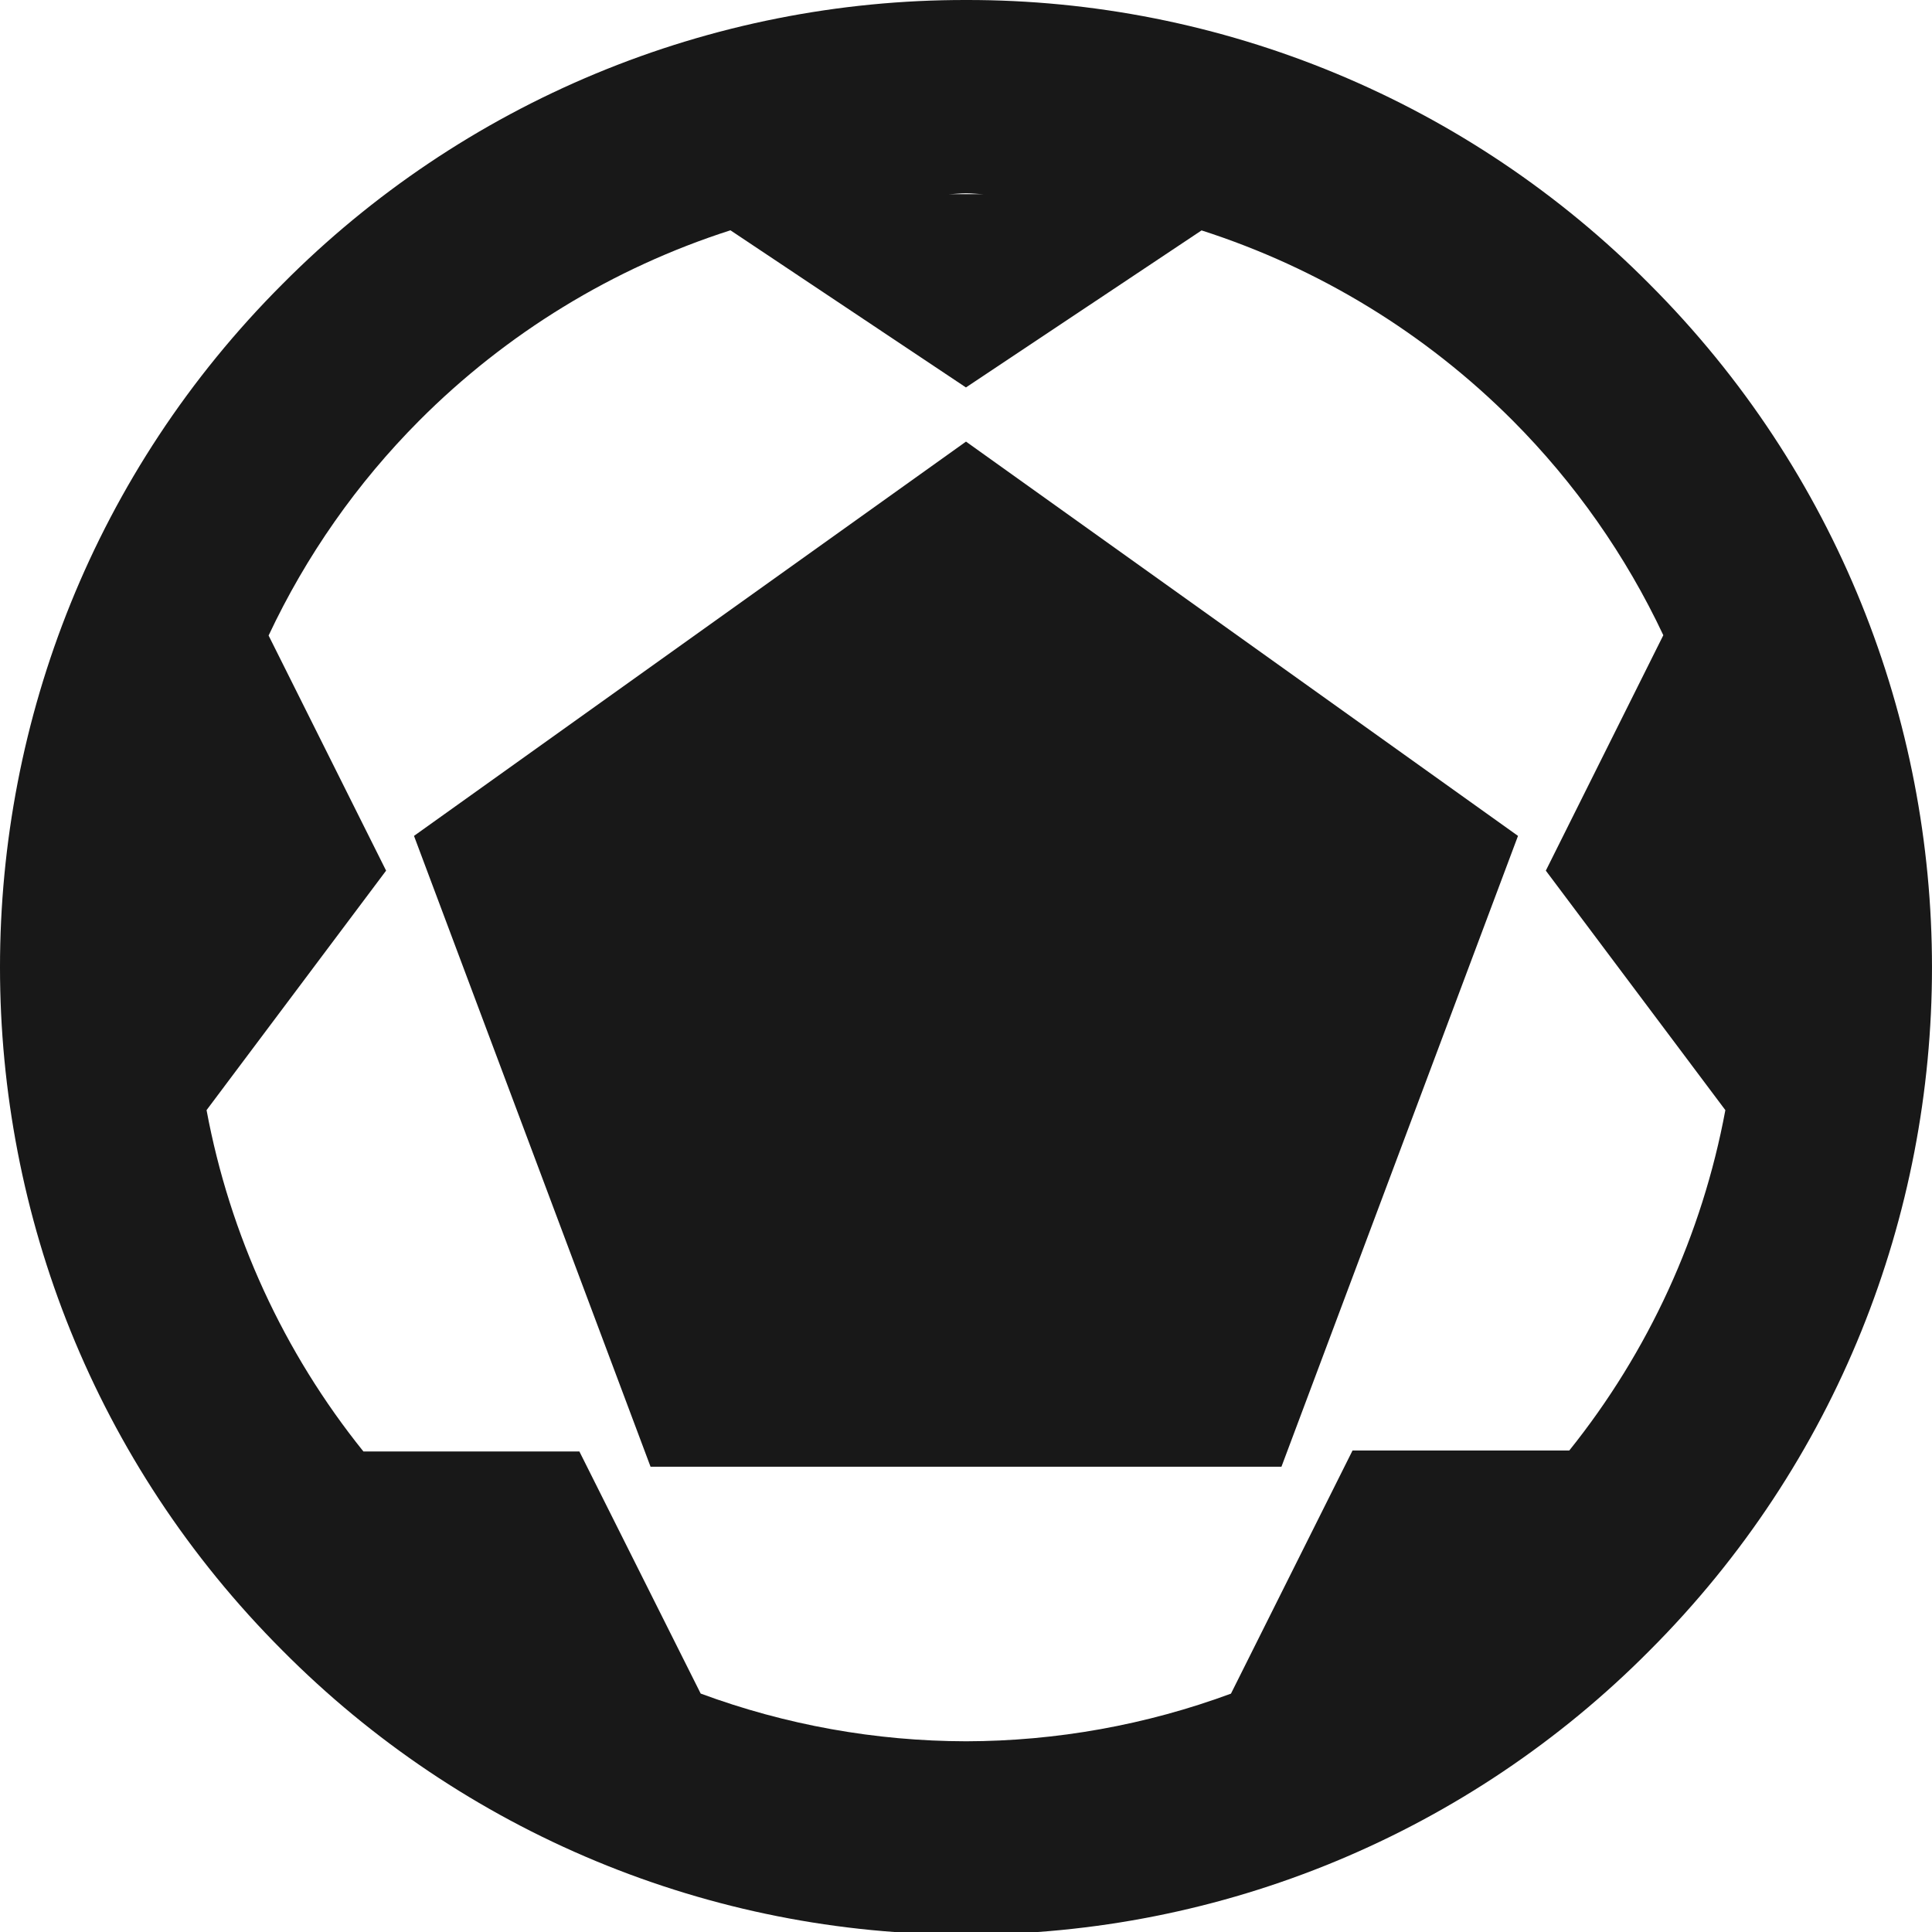 <svg width="70" height="70" viewBox="0 0 70 70" fill="none" xmlns="http://www.w3.org/2000/svg">
<g clip-path="url(#clip0_32_12815)">
<path d="M59.758 10.287C56.517 7.021 52.66 4.429 48.41 2.664C44.161 0.898 39.604 -0.008 35.002 4.78025e-05C30.399 -0.007 25.841 0.898 21.59 2.664C17.34 4.43 13.482 7.021 10.239 10.287C-3.413 23.936 -3.413 46.154 10.239 59.806C13.482 63.073 17.341 65.665 21.592 67.431C25.843 69.197 30.402 70.102 35.005 70.093C39.607 70.101 44.164 69.197 48.414 67.431C52.663 65.666 56.52 63.075 59.761 59.809C73.413 46.16 73.413 23.943 59.758 10.287ZM35.632 7.035H34.375C34.589 7.031 34.792 7.003 35.005 7.003C35.219 7.003 35.419 7.031 35.632 7.035ZM56.858 52.554H49.005L44.6 61.364C41.527 62.499 38.278 63.084 35.002 63.09C31.72 63.084 28.465 62.499 25.387 61.361L20.992 52.589H13.167C10.279 49 8.327 44.751 7.484 40.222L13.989 31.545L9.732 23.026C11.09 20.136 12.937 17.501 15.19 15.239C18.345 12.073 22.211 9.709 26.465 8.344L34.998 14.038L43.535 8.348C47.789 9.714 51.654 12.076 54.81 15.239C57.061 17.499 58.907 20.129 60.265 23.015L56.008 31.545L62.513 40.222C61.674 44.736 59.731 48.973 56.858 52.554Z" fill="#181818"/>
<path d="M15 30.286L23.571 53.143H46.429L55 30.286L35 16L15 30.286Z" fill="#181818"/>
</g>
<defs>
<clipPath id="clip0_32_12815">
<rect width="70" height="70" fill="white"/>
</clipPath>
</defs>
</svg>
